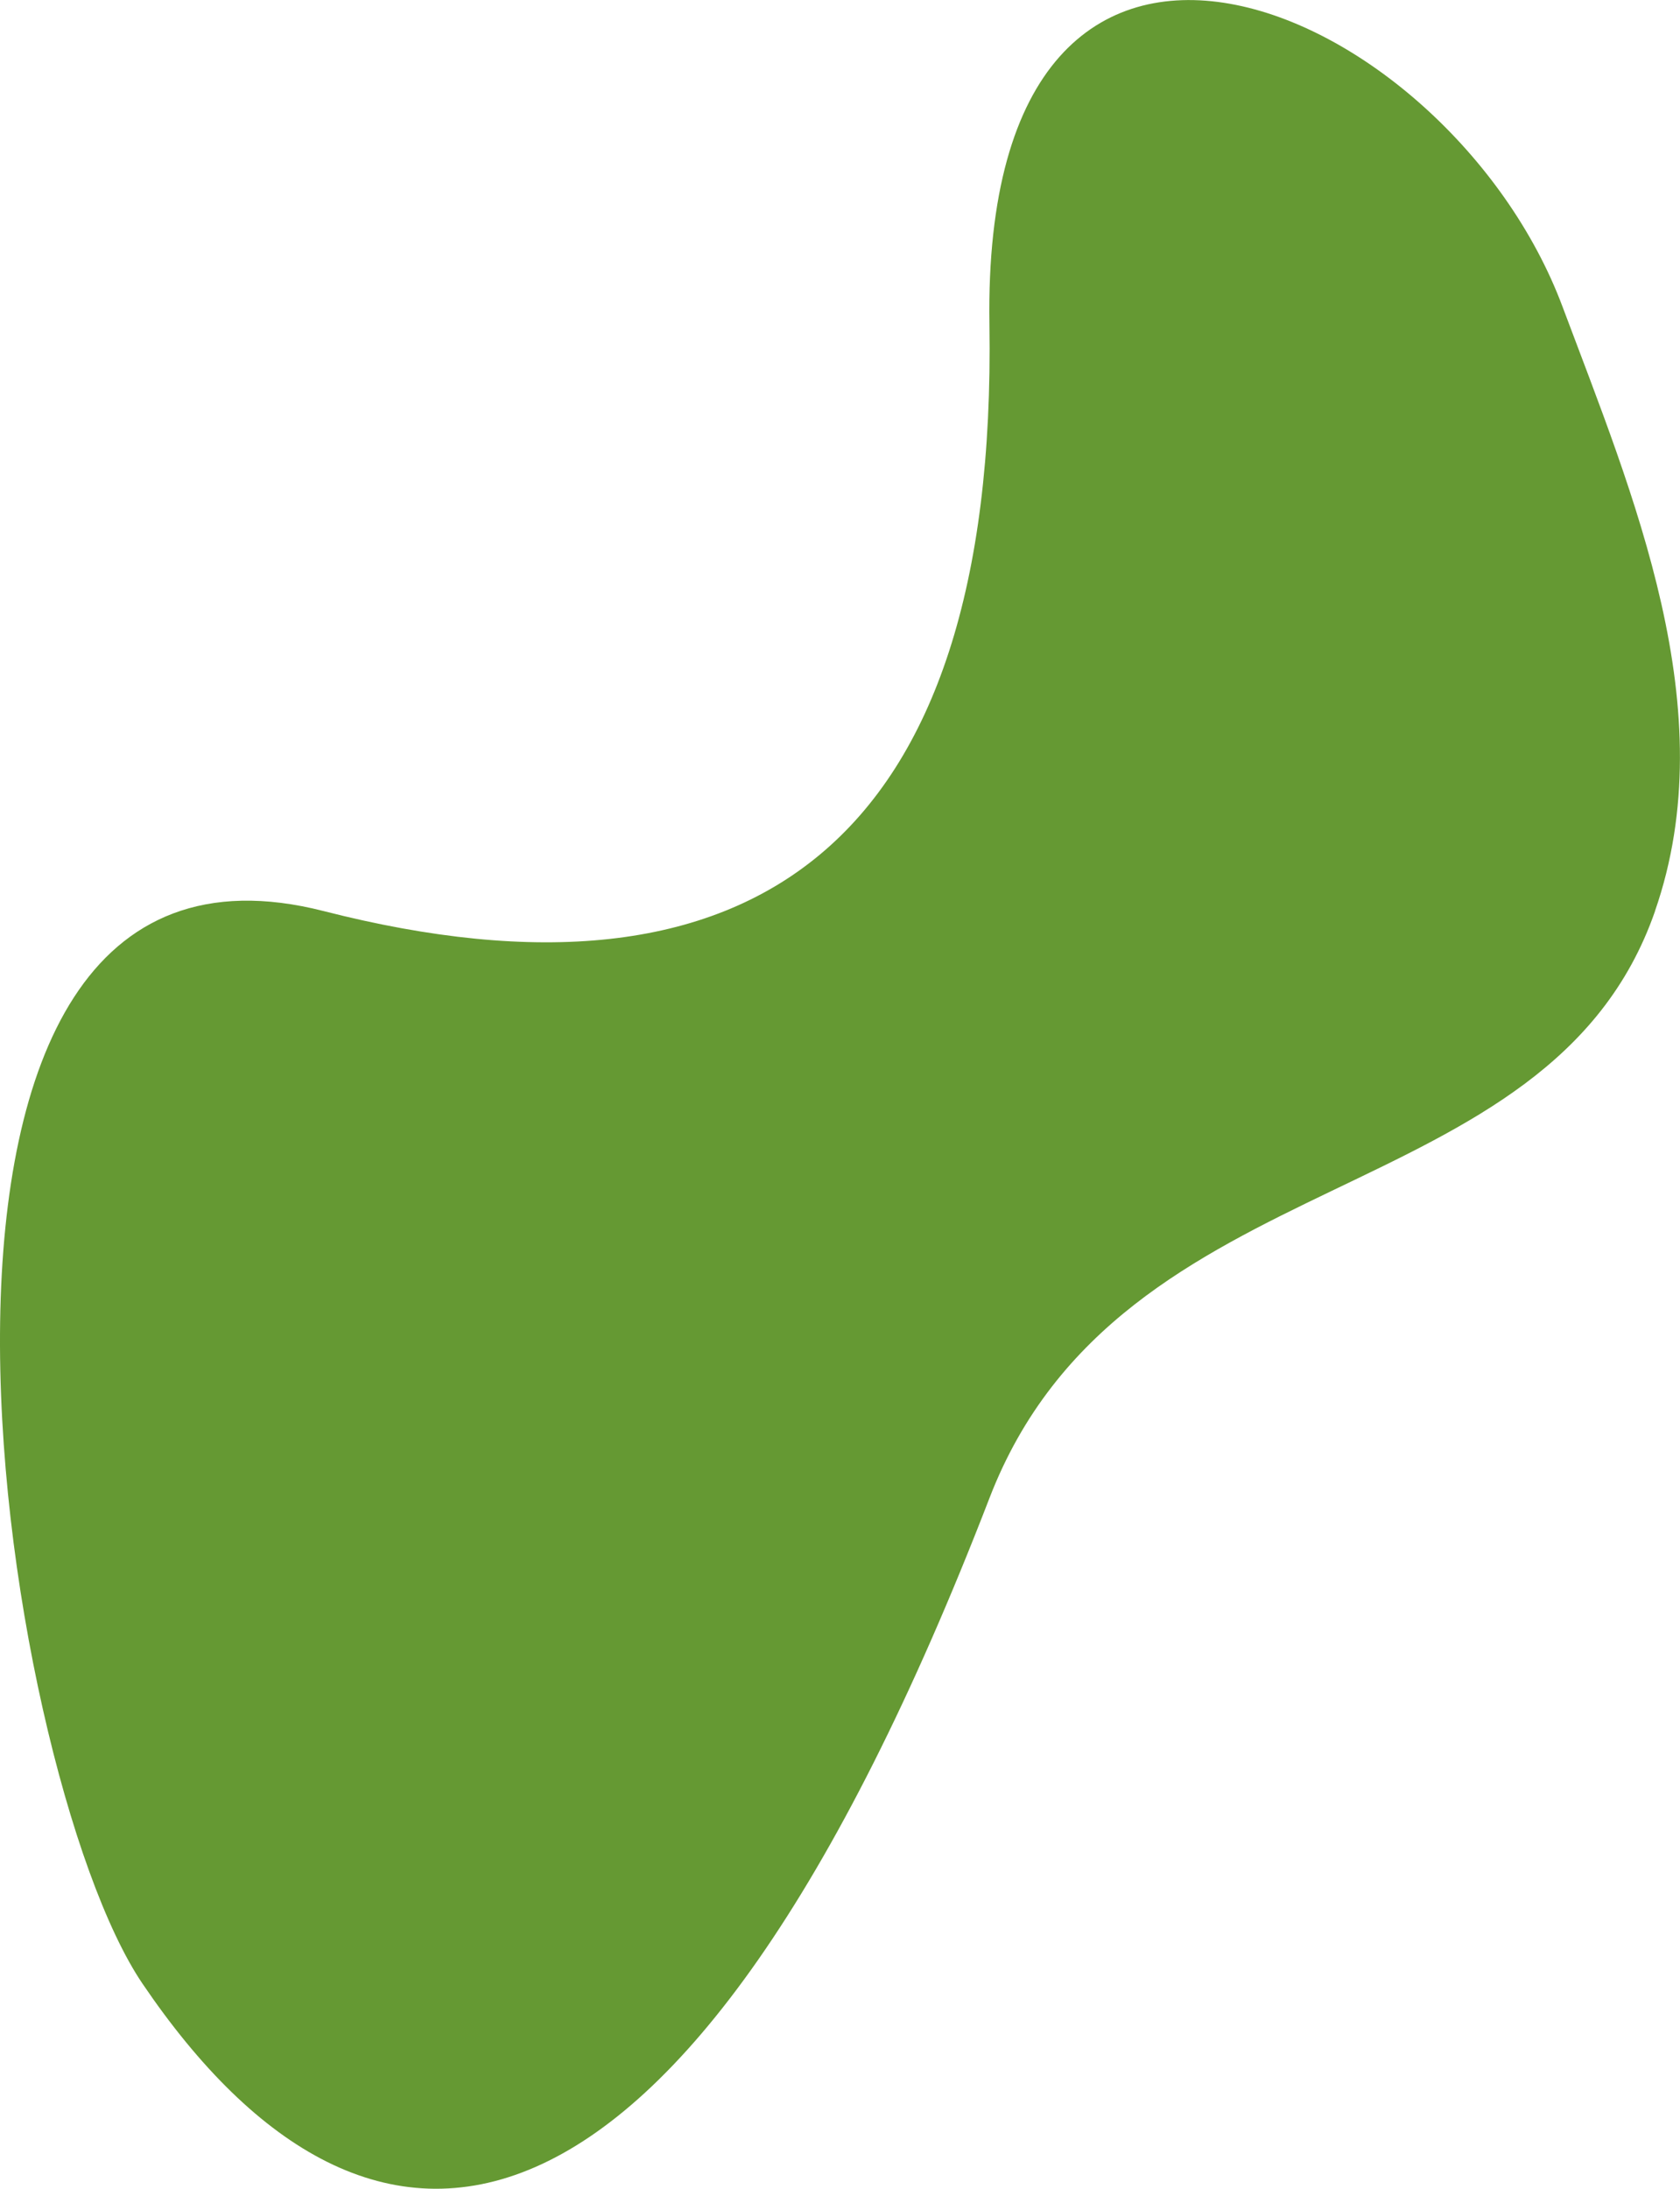 <?xml version="1.0" encoding="UTF-8"?>
<svg id="Calque_2" data-name="Calque 2" xmlns="http://www.w3.org/2000/svg" viewBox="0 0 232.91 303.31">
  <defs>
    <style>
      .cls-1 {
        fill: #659933;
      }
    </style>
  </defs>
  <g id="Calque_1-2" data-name="Calque 1">
    <path class="cls-1" d="m229.45,126.26c-14.75,42.43-73.92,33.79-92.27,81.33-42.9,111.1-85.95,113.73-117.43,67.29C-.27,245.35-21.23,109.35,44.9,126.26c59.27,15.15,93.4-8.97,92.27-81.33-1.14-72.79,63.58-44.81,79.45-2.44,9.76,26.05,22.52,55.87,12.82,83.77Z"/>
  </g>
</svg>